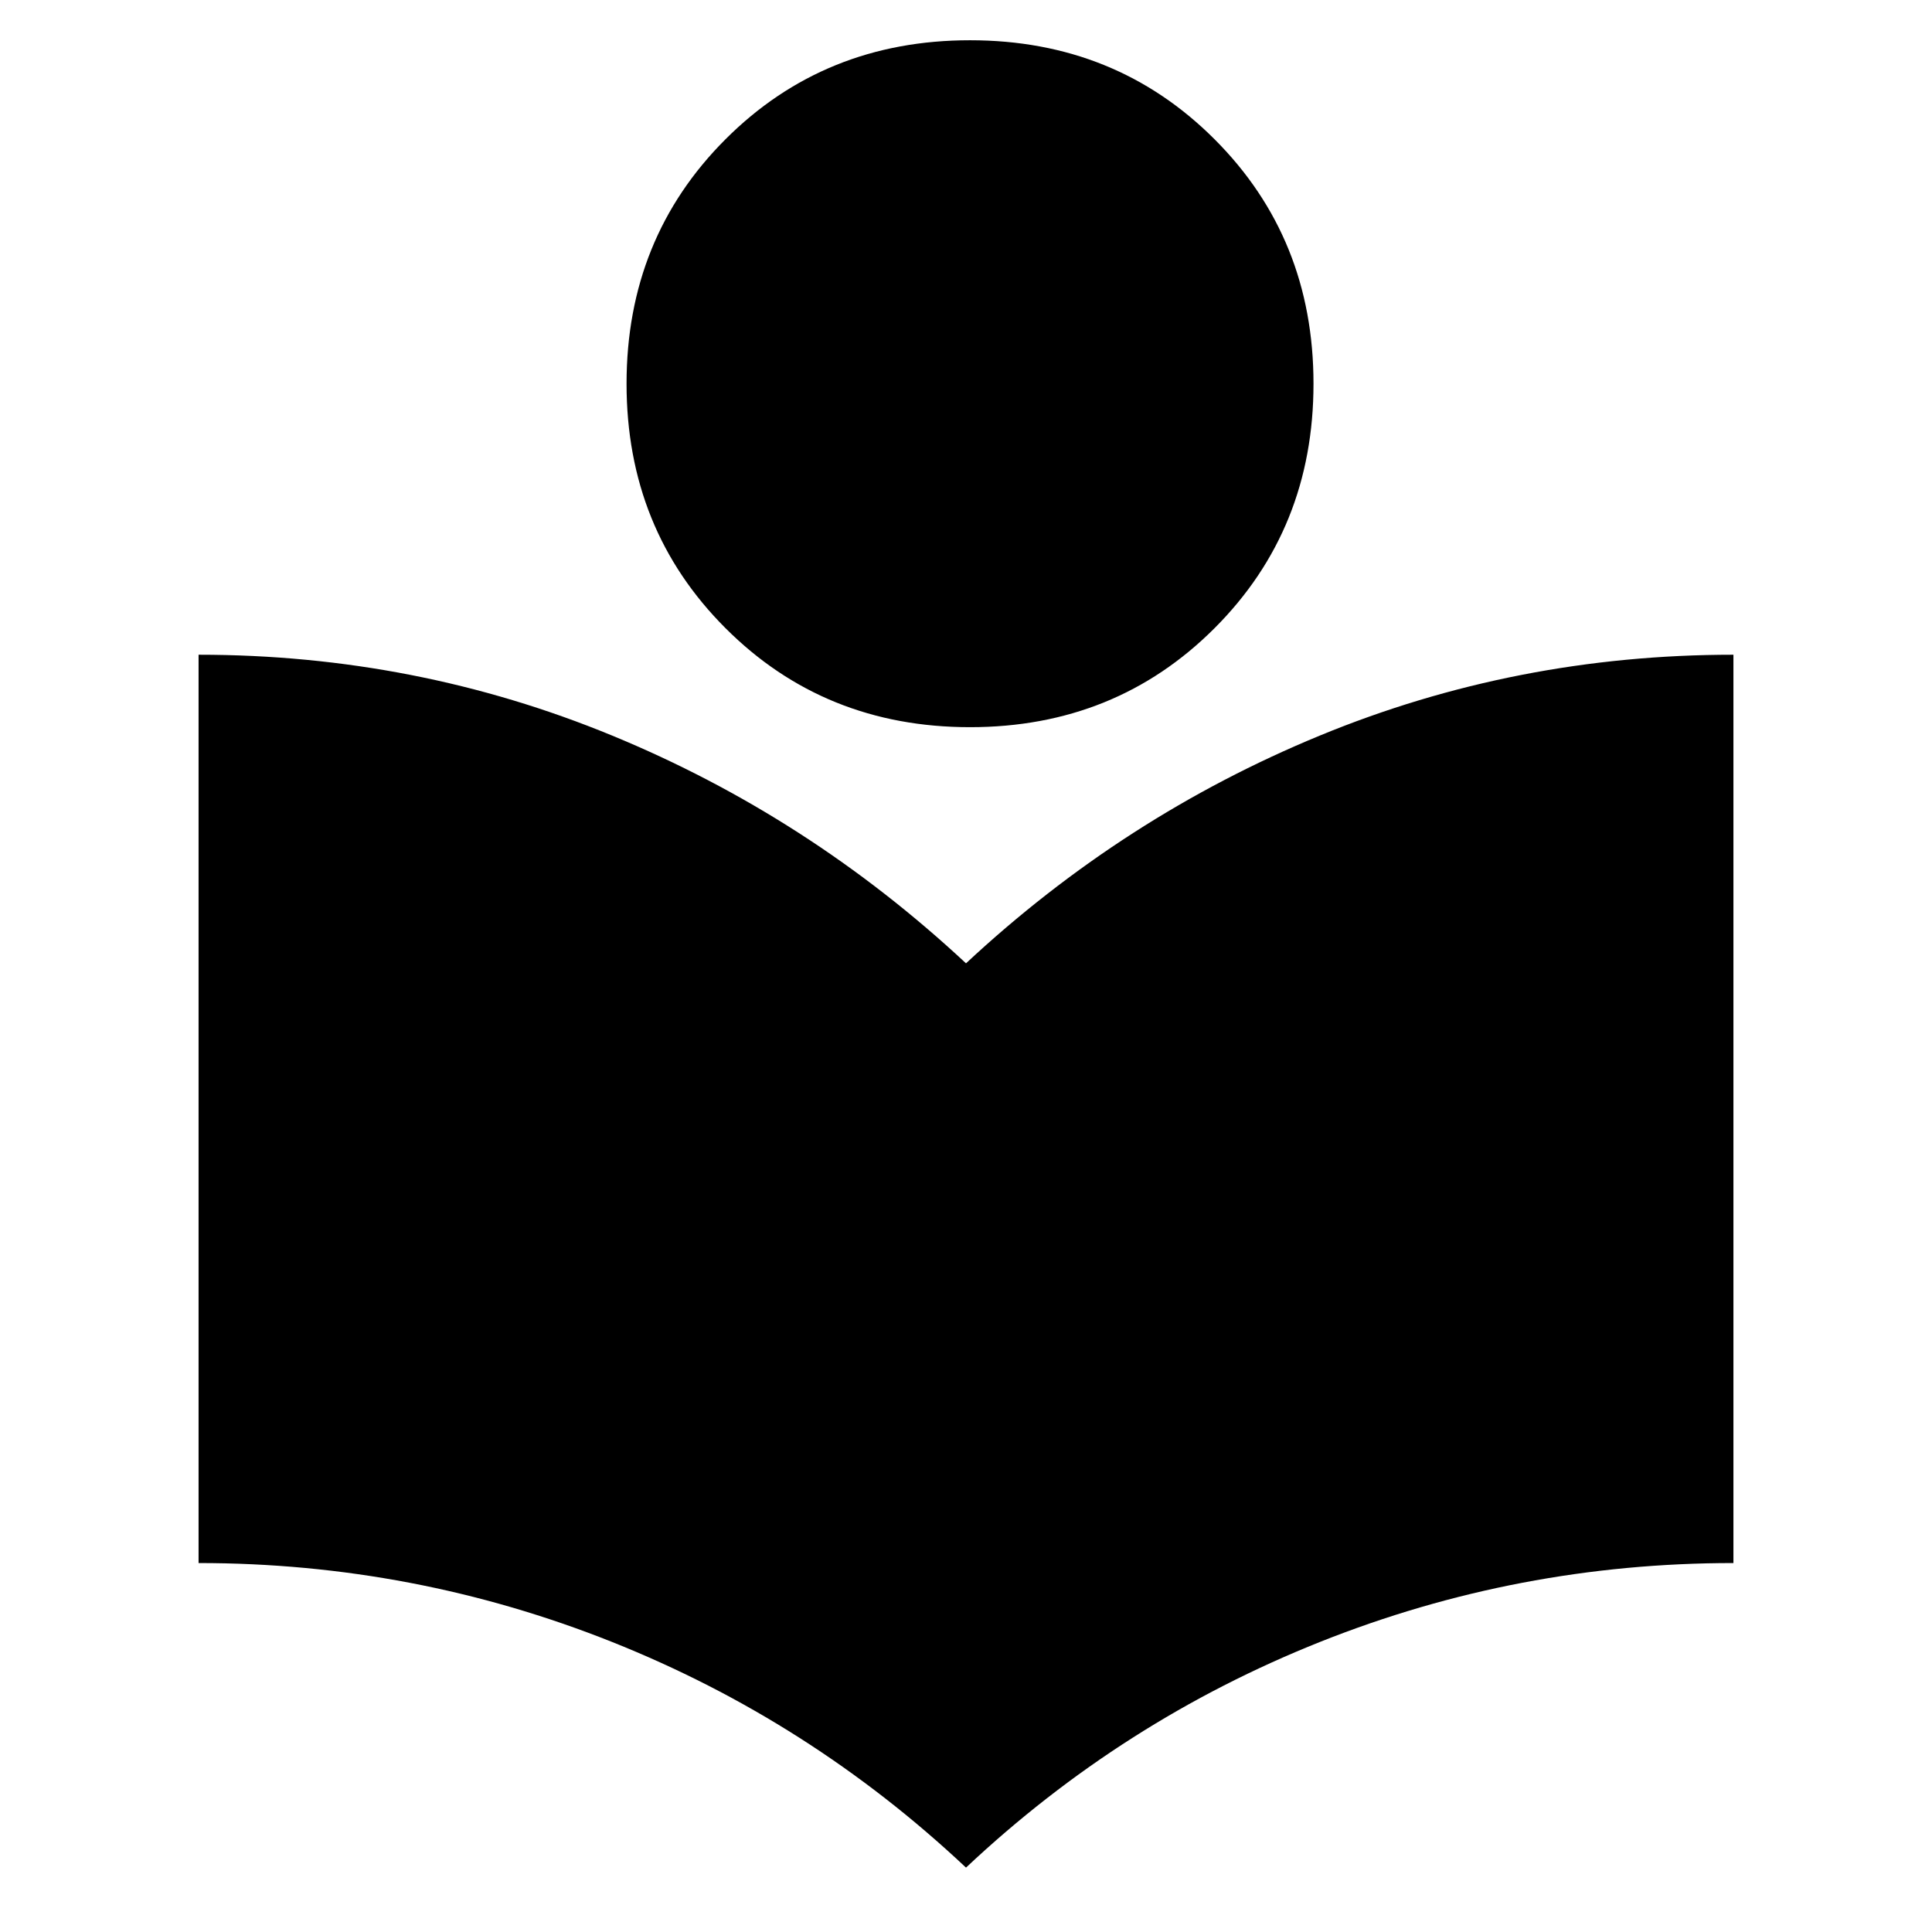 <svg xmlns="http://www.w3.org/2000/svg" height="40" viewBox="0 -960 960 960" width="40"><path d="M480-32q-77.67-73-176-112.17-98.33-39.16-205.33-39.16v-451.34q108 0 205.5 40.17T480-481.33q78.33-73 175.83-113.17 97.5-40.17 205.5-40.17v451.34q-107 0-205.33 39.16Q557.67-105 480-32Zm2-566.67q-72.31 0-121.49-49.18-49.18-49.18-49.18-121.48 0-72.31 49.18-121.49Q409.69-940 482-940t121.49 49.18q49.18 49.18 49.18 121.49 0 72.3-49.18 121.48-49.18 49.18-121.49 49.18Z"/></svg>